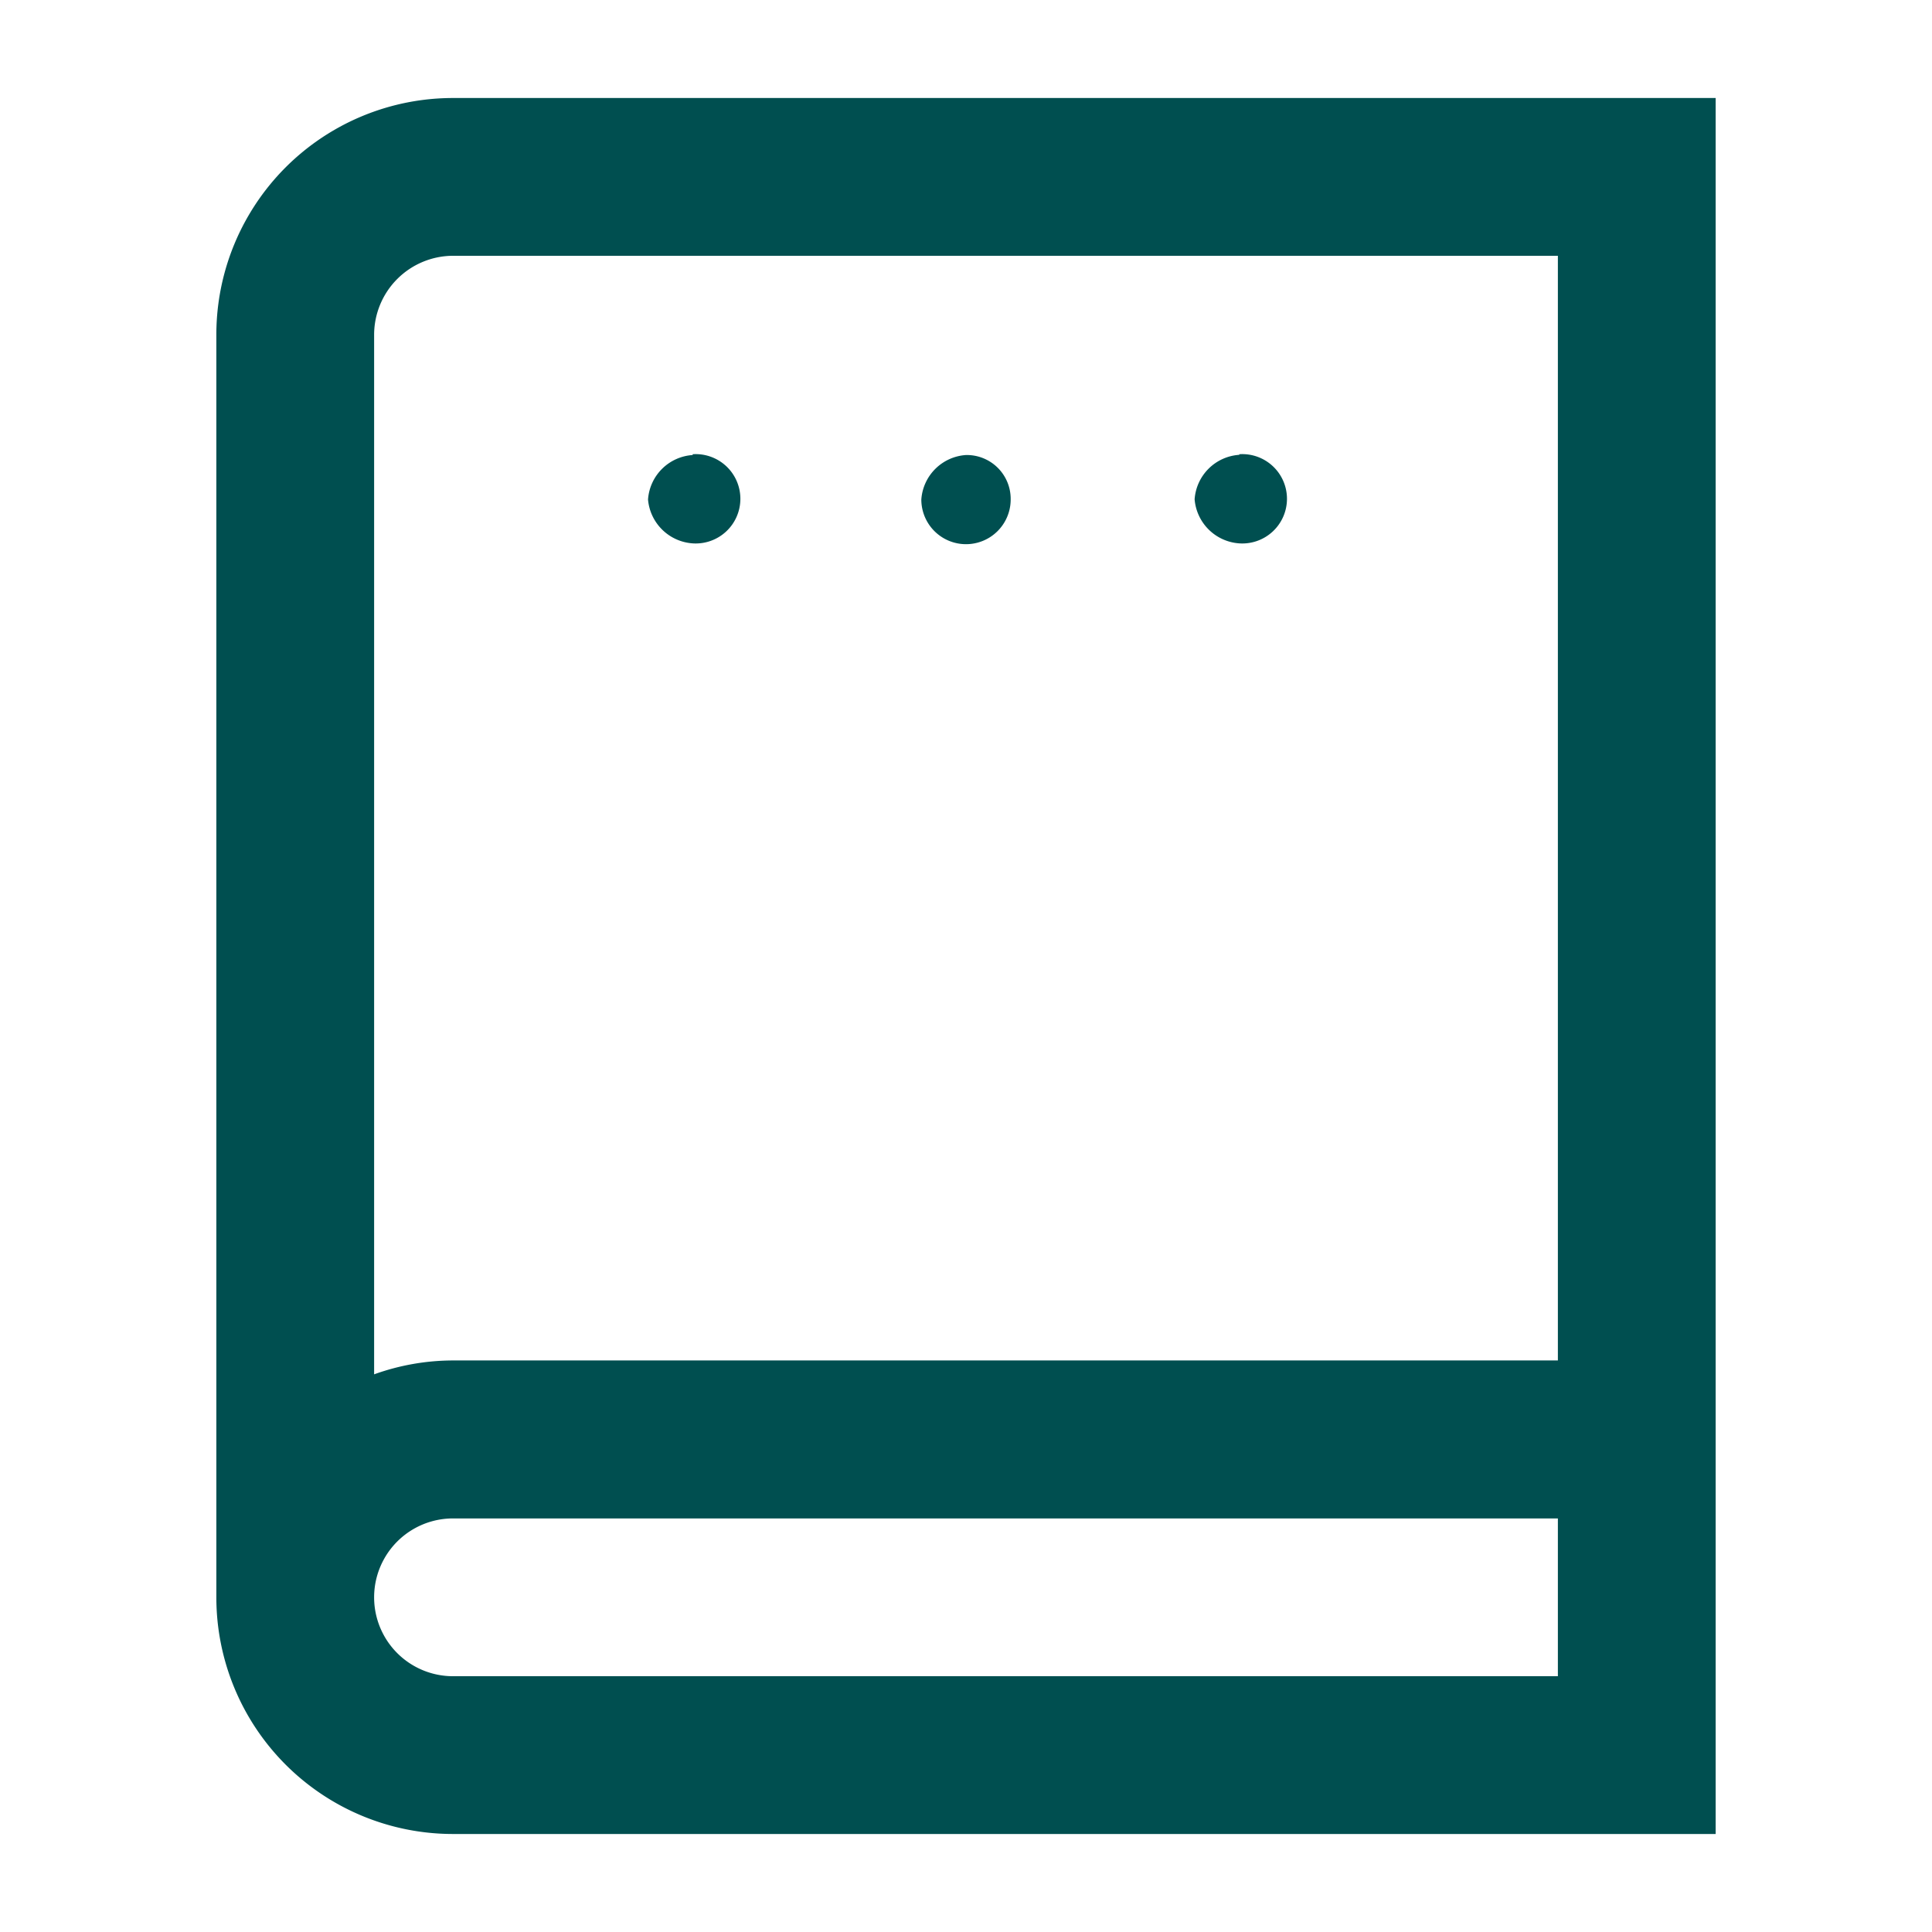 <svg id="book" xmlns="http://www.w3.org/2000/svg" viewBox="0 0 96 96"><defs><style>.cls-1{fill:#004f50;}</style></defs><title>ic_whb</title><path class="cls-1" d="M22.51,4.87A11.76,11.76,0,0,0,10.75,16.63V79.37A11.76,11.76,0,0,0,22.51,91.13H85.25V4.87Zm54.9,78.42H22.51a3.92,3.92,0,0,1,0-7.84h54.9Zm0-15.69H22.51a11.62,11.62,0,0,0-3.92.69V16.63a3.93,3.93,0,0,1,3.92-3.92h54.9Zm-15.83-45a2.38,2.38,0,0,0-2.22,2.21A2.39,2.39,0,0,0,61.58,27a2.22,2.22,0,1,0,0-4.43ZM48,22.61a2.38,2.38,0,0,0-2.22,2.21,2.22,2.22,0,0,0,4.44,0A2.18,2.18,0,0,0,48,22.61Zm-13.58,0a2.38,2.38,0,0,0-2.22,2.21A2.39,2.39,0,0,0,34.42,27a2.22,2.22,0,1,0,0-4.43Z"/></svg>